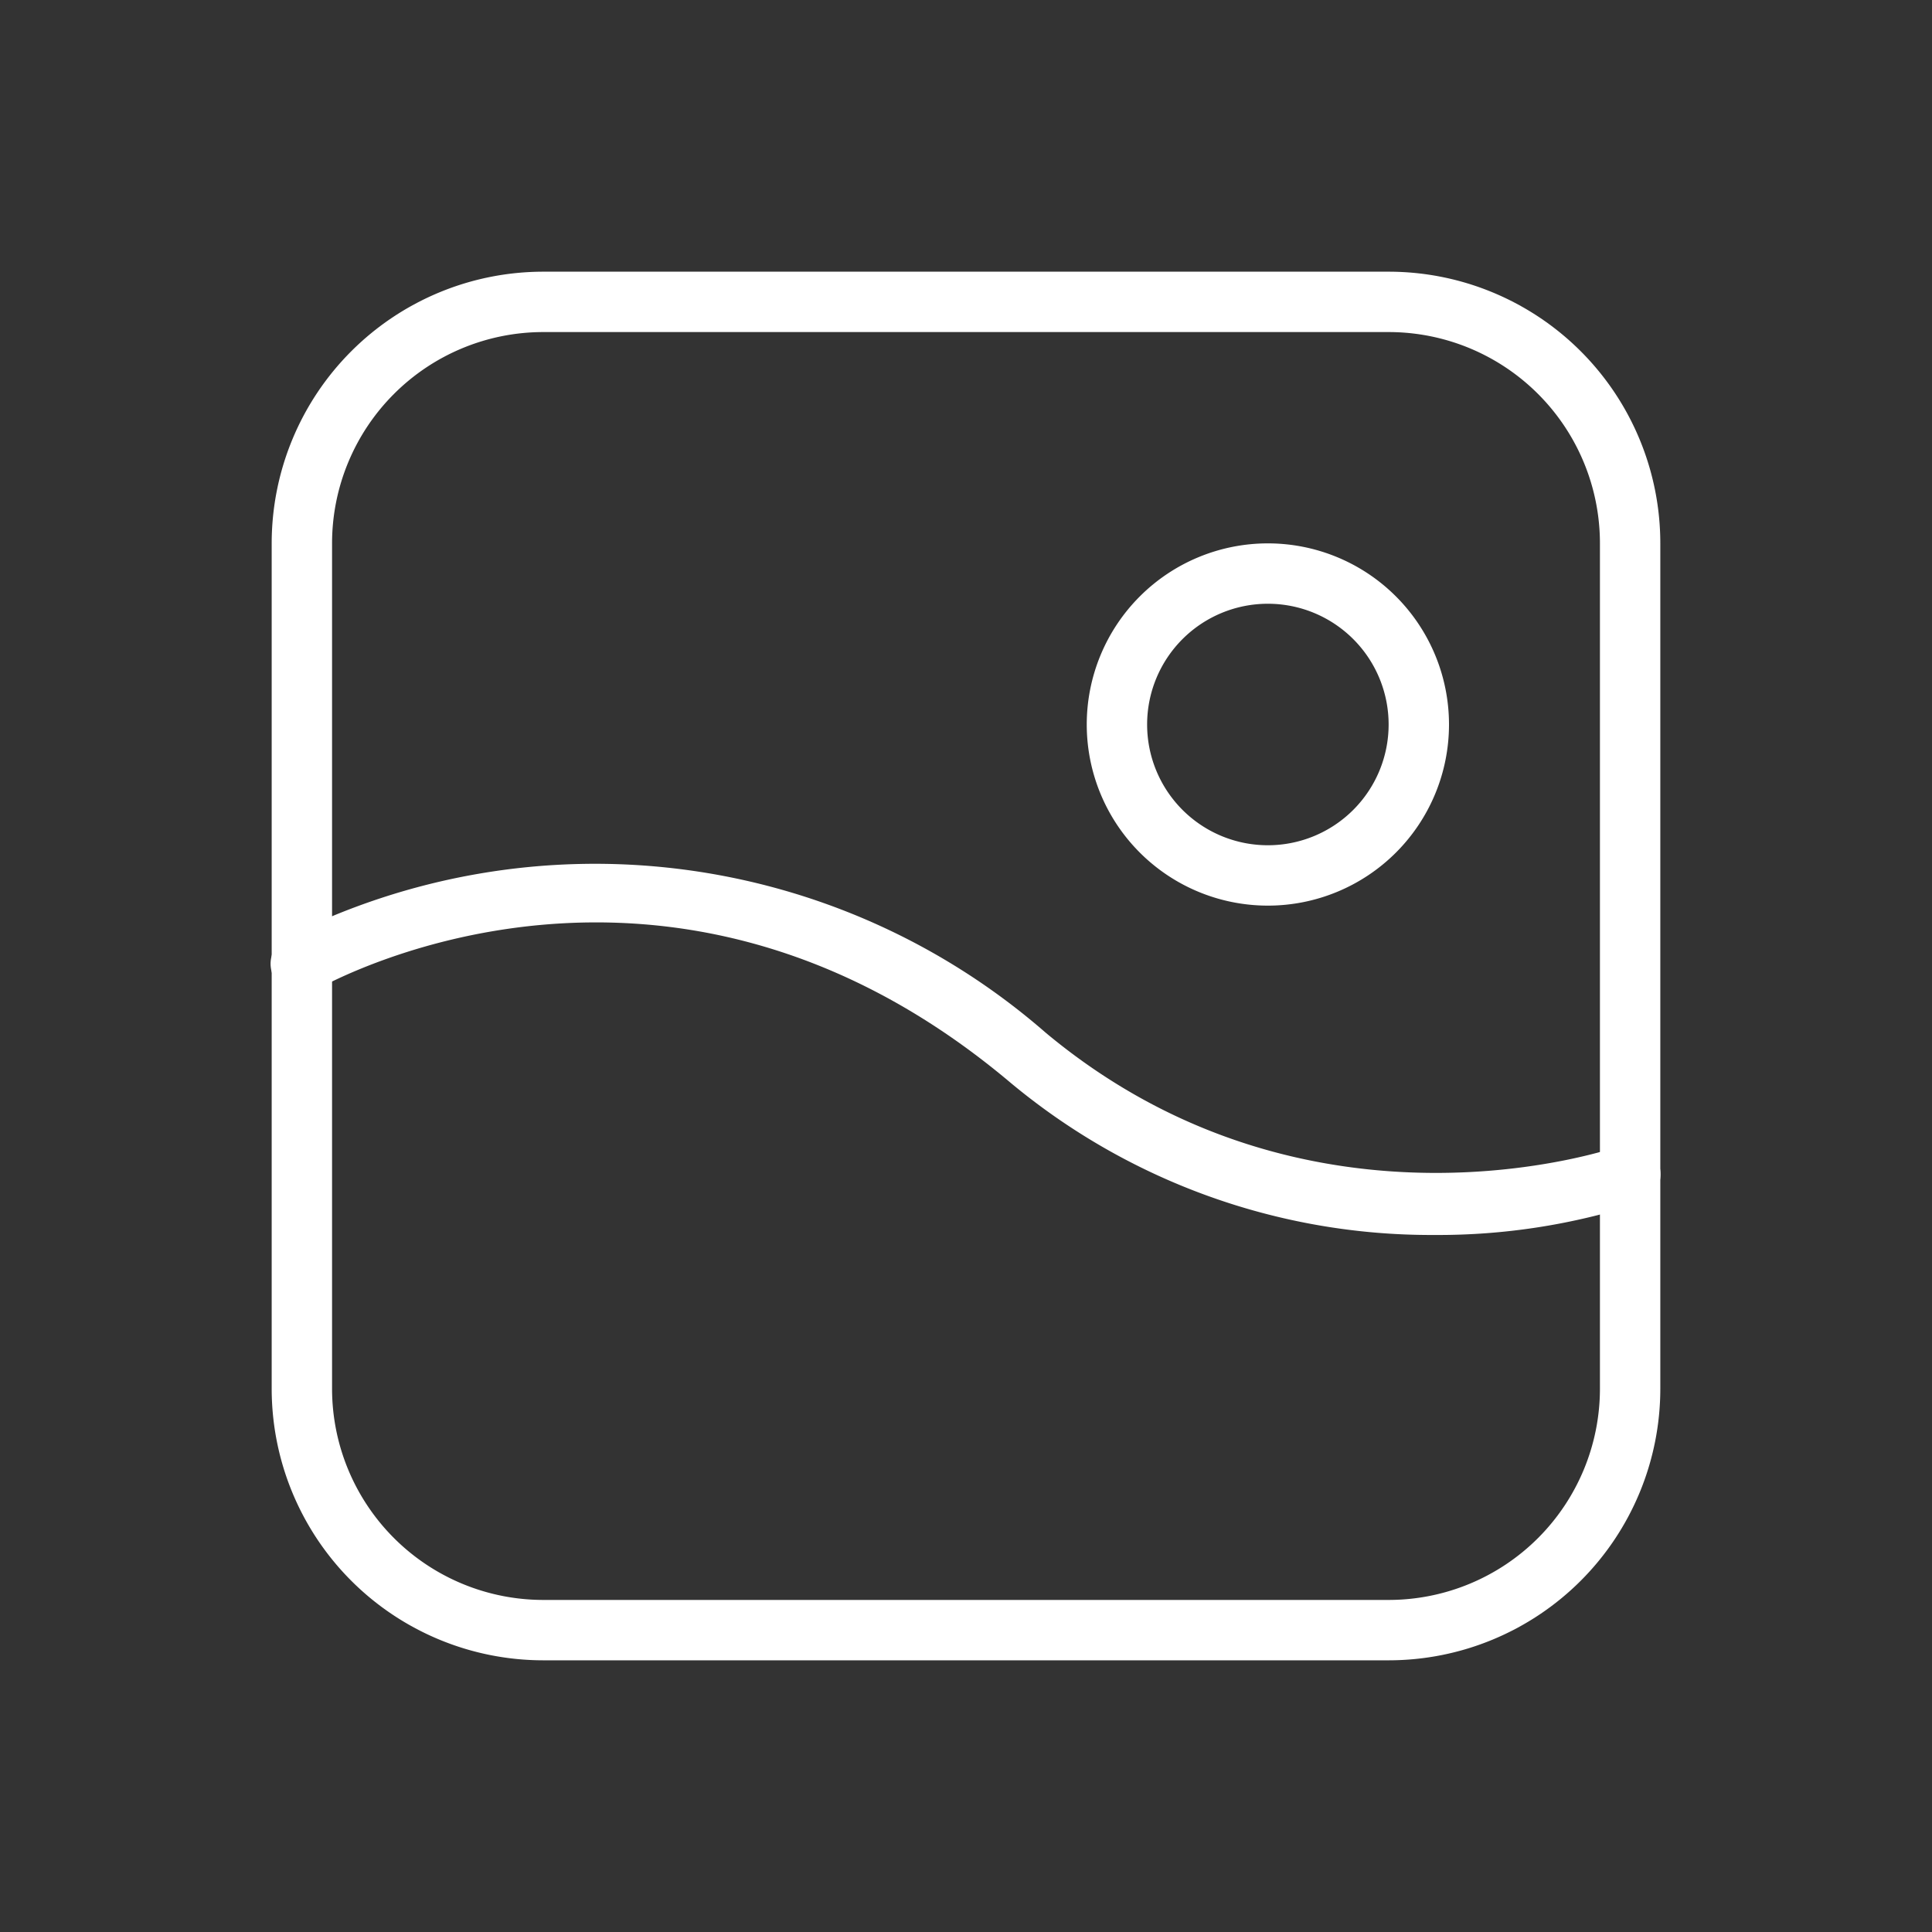 <svg xmlns="http://www.w3.org/2000/svg" viewBox="0 0 64 64"><rect x="0" y="0" width="64" height="64" fill="#333333" stroke="none"/><path fill="#ffffff" d="M46,55H18a9,9,0,0,1-9-9V18a9,9,0,0,1,9-9H46a9,9,0,0,1,9,9V46A9,9,0,0,1,46,55ZM18,11a7,7,0,0,0-7,7V46a7,7,0,0,0,7,7H46a7,7,0,0,0,7-7V18a7,7,0,0,0-7-7Z"/><path fill="#ffffff" d="M47.52 40.91a21.76 21.76 0 0 1-14.16-5.14c-11.3-9.42-22.39-3.25-22.86-3a1 1 0 1 1-1-1.73 22.71 22.71 0 0 1 25.14 3.17c8.8 7.34 18.92 3.79 19 3.76a1 1 0 1 1 .68 1.88A21.52 21.52 0 0 1 47.52 40.91zM42 30a6 6 0 1 1 6-6A6 6 0 0 1 42 30zm0-10a4 4 0 1 0 4 4A4 4 0 0 0 42 20z"/></svg>